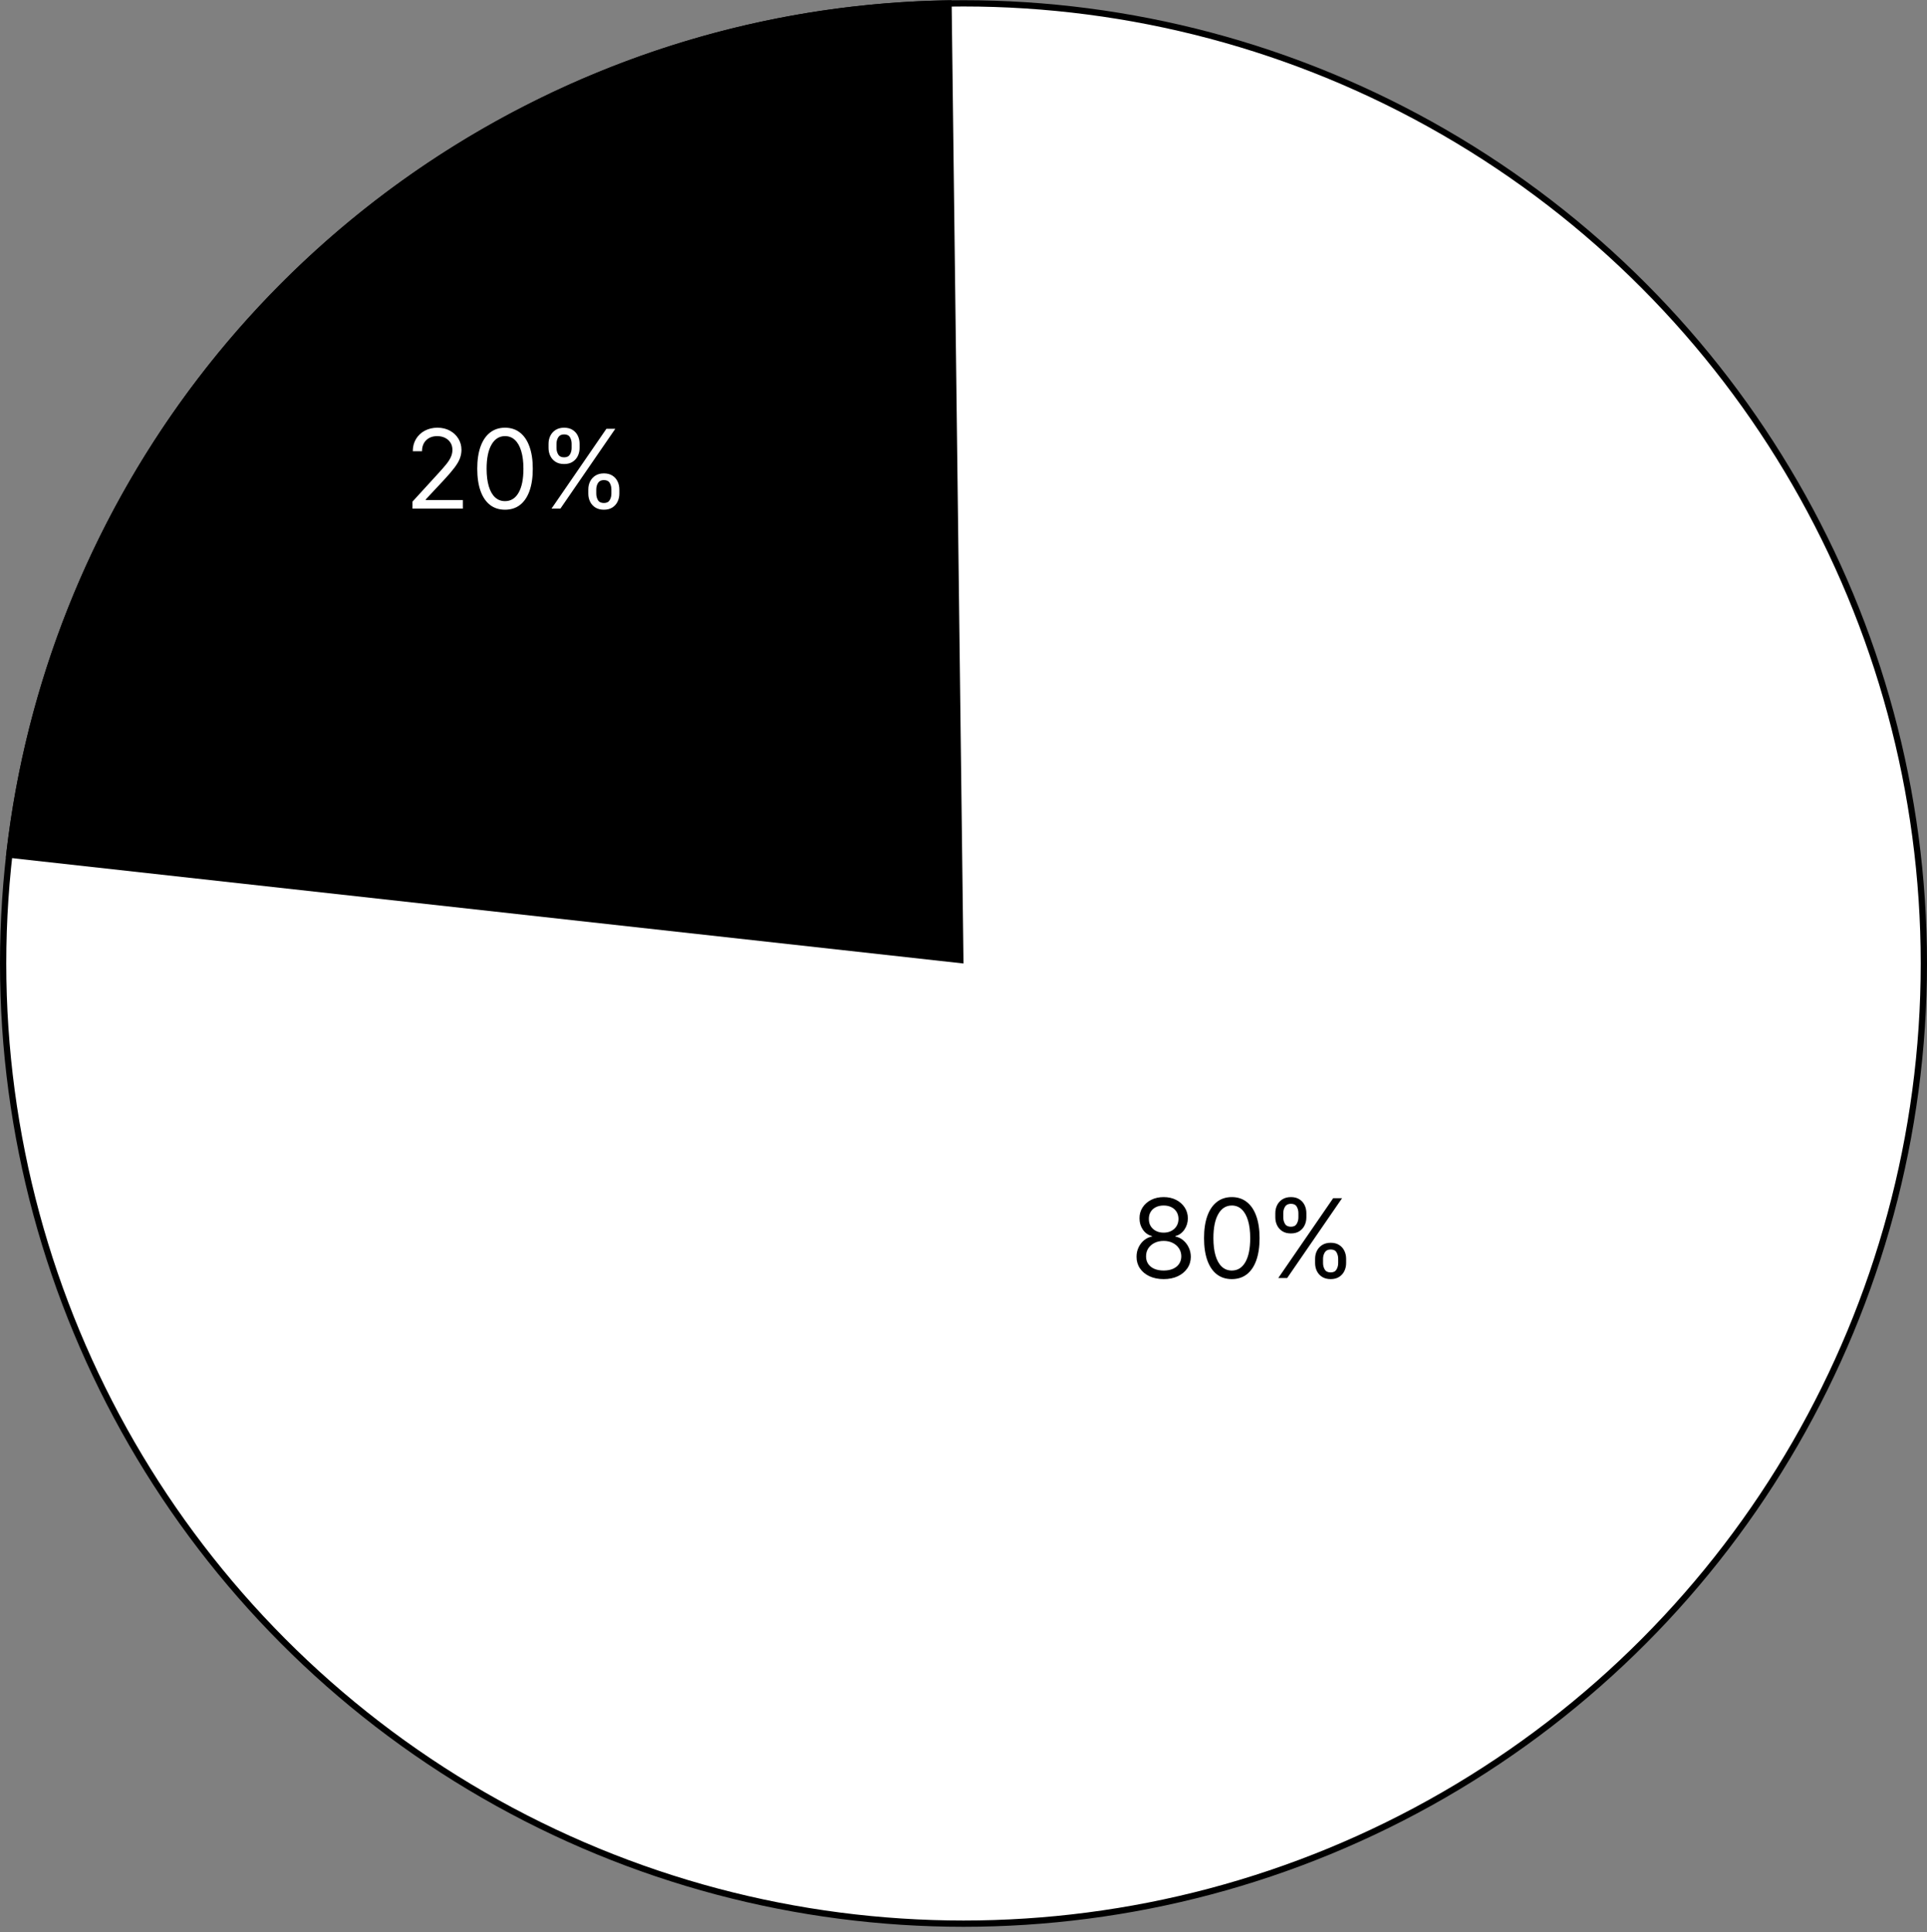 <svg width="351" height="352" viewBox="0 0 351 352" fill="none" xmlns="http://www.w3.org/2000/svg">
<rect x="0" y="0" width="351" height="352" fill="#808080" stroke="none"/>
<circle cx="175.5" cy="175.536" r="174.928" fill="white" stroke="black" stroke-width="1.143"/>
<path d="M1.067 156.215C5.782 113.648 25.899 74.274 57.629 45.51C89.359 16.746 130.512 0.577 173.336 0.049L175.5 175.536L1.067 156.215Z" fill="black"/>
<path d="M211.963 233.036C210.987 233.036 210.126 232.863 209.377 232.518C208.634 232.167 208.054 231.687 207.637 231.076C207.221 230.46 207.015 229.76 207.019 228.974C207.015 228.358 207.135 227.79 207.382 227.269C207.628 226.743 207.964 226.305 208.39 225.955C208.821 225.6 209.302 225.375 209.832 225.28V225.195C209.136 225.015 208.582 224.625 208.17 224.023C207.758 223.417 207.554 222.728 207.559 221.956C207.554 221.218 207.742 220.557 208.12 219.975C208.499 219.393 209.02 218.933 209.683 218.597C210.35 218.261 211.11 218.093 211.963 218.093C212.805 218.093 213.558 218.261 214.221 218.597C214.884 218.933 215.405 219.393 215.784 219.975C216.167 220.557 216.361 221.218 216.366 221.956C216.361 222.728 216.151 223.417 215.734 224.023C215.322 224.625 214.775 225.015 214.093 225.195V225.28C214.619 225.375 215.092 225.6 215.514 225.955C215.935 226.305 216.271 226.743 216.522 227.269C216.773 227.79 216.901 228.358 216.906 228.974C216.901 229.76 216.688 230.46 216.267 231.076C215.85 231.687 215.27 232.167 214.527 232.518C213.788 232.863 212.933 233.036 211.963 233.036ZM211.963 231.474C212.621 231.474 213.189 231.367 213.667 231.154C214.145 230.941 214.515 230.64 214.775 230.252C215.036 229.864 215.168 229.409 215.173 228.888C215.168 228.339 215.026 227.854 214.747 227.432C214.467 227.011 214.086 226.679 213.603 226.438C213.125 226.197 212.578 226.076 211.963 226.076C211.342 226.076 210.788 226.197 210.301 226.438C209.818 226.679 209.437 227.011 209.157 227.432C208.883 227.854 208.748 228.339 208.752 228.888C208.748 229.409 208.873 229.864 209.129 230.252C209.389 230.64 209.761 230.941 210.244 231.154C210.727 231.367 211.3 231.474 211.963 231.474ZM211.963 224.57C212.483 224.57 212.945 224.466 213.348 224.258C213.755 224.049 214.074 223.758 214.306 223.384C214.538 223.01 214.657 222.572 214.661 222.07C214.657 221.578 214.541 221.149 214.313 220.785C214.086 220.415 213.771 220.131 213.369 219.932C212.966 219.729 212.498 219.627 211.963 219.627C211.418 219.627 210.942 219.729 210.535 219.932C210.128 220.131 209.813 220.415 209.59 220.785C209.368 221.149 209.259 221.578 209.264 222.07C209.259 222.572 209.37 223.01 209.598 223.384C209.83 223.758 210.149 224.049 210.556 224.258C210.964 224.466 211.432 224.57 211.963 224.57ZM224.372 233.036C223.302 233.036 222.391 232.745 221.638 232.162C220.885 231.575 220.31 230.725 219.912 229.613C219.514 228.495 219.315 227.146 219.315 225.564C219.315 223.992 219.514 222.65 219.912 221.537C220.314 220.42 220.892 219.568 221.645 218.981C222.402 218.389 223.311 218.093 224.372 218.093C225.433 218.093 226.339 218.389 227.092 218.981C227.85 219.568 228.427 220.42 228.825 221.537C229.228 222.65 229.429 223.992 229.429 225.564C229.429 227.146 229.23 228.495 228.832 229.613C228.435 230.725 227.859 231.575 227.106 232.162C226.354 232.745 225.442 233.036 224.372 233.036ZM224.372 231.474C225.433 231.474 226.257 230.962 226.844 229.939C227.431 228.917 227.724 227.458 227.724 225.564C227.724 224.305 227.589 223.233 227.32 222.347C227.054 221.462 226.671 220.787 226.169 220.323C225.672 219.859 225.073 219.627 224.372 219.627C223.321 219.627 222.499 220.145 221.908 221.182C221.316 222.215 221.02 223.675 221.02 225.564C221.02 226.824 221.152 227.894 221.418 228.775C221.683 229.655 222.064 230.325 222.561 230.785C223.063 231.244 223.667 231.474 224.372 231.474ZM239.543 230.11V229.343C239.543 228.813 239.651 228.327 239.869 227.887C240.092 227.442 240.414 227.087 240.835 226.822C241.261 226.552 241.777 226.417 242.383 226.417C242.999 226.417 243.515 226.552 243.932 226.822C244.348 227.087 244.663 227.442 244.876 227.887C245.089 228.327 245.196 228.813 245.196 229.343V230.11C245.196 230.64 245.087 231.128 244.869 231.573C244.656 232.013 244.339 232.368 243.918 232.638C243.501 232.903 242.989 233.036 242.383 233.036C241.768 233.036 241.249 232.903 240.828 232.638C240.407 232.368 240.087 232.013 239.869 231.573C239.651 231.128 239.543 230.64 239.543 230.11ZM240.991 229.343V230.11C240.991 230.55 241.096 230.946 241.304 231.296C241.512 231.642 241.872 231.814 242.383 231.814C242.881 231.814 243.231 231.642 243.435 231.296C243.643 230.946 243.747 230.55 243.747 230.11V229.343C243.747 228.902 243.648 228.51 243.449 228.164C243.25 227.813 242.895 227.638 242.383 227.638C241.886 227.638 241.529 227.813 241.311 228.164C241.098 228.51 240.991 228.902 240.991 229.343ZM232.298 221.786V221.019C232.298 220.489 232.407 220.003 232.625 219.563C232.847 219.118 233.169 218.763 233.591 218.498C234.017 218.228 234.533 218.093 235.139 218.093C235.755 218.093 236.271 218.228 236.687 218.498C237.104 218.763 237.419 219.118 237.632 219.563C237.845 220.003 237.952 220.489 237.952 221.019V221.786C237.952 222.316 237.843 222.804 237.625 223.249C237.412 223.689 237.095 224.045 236.673 224.314C236.257 224.58 235.745 224.712 235.139 224.712C234.524 224.712 234.005 224.58 233.584 224.314C233.162 224.045 232.843 223.689 232.625 223.249C232.407 222.804 232.298 222.316 232.298 221.786ZM233.747 221.019V221.786C233.747 222.226 233.851 222.622 234.06 222.972C234.268 223.318 234.628 223.491 235.139 223.491C235.636 223.491 235.987 223.318 236.19 222.972C236.399 222.622 236.503 222.226 236.503 221.786V221.019C236.503 220.579 236.403 220.186 236.204 219.84C236.006 219.49 235.65 219.314 235.139 219.314C234.642 219.314 234.284 219.49 234.067 219.84C233.854 220.186 233.747 220.579 233.747 221.019ZM232.838 232.837L242.838 218.292H244.457L234.457 232.837H232.838Z" fill="black"/>
<path d="M75.135 92.665V91.387L79.936 86.131C80.499 85.516 80.963 84.98 81.328 84.526C81.692 84.067 81.962 83.636 82.137 83.233C82.317 82.826 82.407 82.4 82.407 81.955C82.407 81.444 82.284 81.001 82.038 80.627C81.796 80.253 81.465 79.964 81.044 79.76C80.622 79.557 80.149 79.455 79.623 79.455C79.064 79.455 78.577 79.571 78.16 79.803C77.748 80.03 77.429 80.35 77.201 80.762C76.979 81.174 76.868 81.657 76.868 82.211H75.191C75.191 81.358 75.388 80.61 75.781 79.966C76.174 79.322 76.709 78.82 77.386 78.461C78.068 78.101 78.832 77.921 79.68 77.921C80.532 77.921 81.287 78.101 81.946 78.461C82.604 78.82 83.12 79.306 83.494 79.916C83.868 80.527 84.055 81.207 84.055 81.955C84.055 82.49 83.958 83.013 83.764 83.525C83.575 84.031 83.243 84.597 82.769 85.222C82.301 85.842 81.65 86.6 80.816 87.495L77.549 90.989V91.103H84.311V92.665H75.135ZM91.988 92.864C90.918 92.864 90.007 92.573 89.254 91.99C88.501 91.403 87.926 90.553 87.528 89.441C87.13 88.323 86.931 86.974 86.931 85.392C86.931 83.82 87.13 82.478 87.528 81.365C87.93 80.248 88.508 79.396 89.261 78.809C90.019 78.217 90.928 77.921 91.988 77.921C93.049 77.921 93.956 78.217 94.709 78.809C95.466 79.396 96.044 80.248 96.441 81.365C96.844 82.478 97.045 83.82 97.045 85.392C97.045 86.974 96.846 88.323 96.448 89.441C96.051 90.553 95.475 91.403 94.723 91.99C93.97 92.573 93.058 92.864 91.988 92.864ZM91.988 91.302C93.049 91.302 93.873 90.79 94.46 89.767C95.047 88.745 95.341 87.286 95.341 85.392C95.341 84.133 95.206 83.061 94.936 82.175C94.671 81.29 94.287 80.615 93.785 80.151C93.288 79.687 92.689 79.455 91.988 79.455C90.937 79.455 90.116 79.973 89.524 81.01C88.932 82.043 88.636 83.503 88.636 85.392C88.636 86.652 88.769 87.722 89.034 88.603C89.299 89.483 89.68 90.153 90.177 90.612C90.679 91.072 91.283 91.302 91.988 91.302ZM107.159 89.938V89.171C107.159 88.641 107.268 88.155 107.485 87.715C107.708 87.27 108.03 86.915 108.451 86.65C108.877 86.38 109.394 86.245 110 86.245C110.615 86.245 111.131 86.38 111.548 86.65C111.965 86.915 112.279 87.27 112.493 87.715C112.706 88.155 112.812 88.641 112.812 89.171V89.938C112.812 90.468 112.703 90.956 112.485 91.401C112.272 91.841 111.955 92.196 111.534 92.466C111.117 92.731 110.606 92.864 110 92.864C109.384 92.864 108.866 92.731 108.444 92.466C108.023 92.196 107.703 91.841 107.485 91.401C107.268 90.956 107.159 90.468 107.159 89.938ZM108.608 89.171V89.938C108.608 90.378 108.712 90.773 108.92 91.124C109.128 91.47 109.488 91.642 110 91.642C110.497 91.642 110.847 91.47 111.051 91.124C111.259 90.773 111.363 90.378 111.363 89.938V89.171C111.363 88.73 111.264 88.337 111.065 87.992C110.866 87.641 110.511 87.466 110 87.466C109.502 87.466 109.145 87.641 108.927 87.992C108.714 88.337 108.608 88.73 108.608 89.171ZM99.914 81.614V80.847C99.914 80.317 100.023 79.831 100.241 79.391C100.464 78.946 100.786 78.591 101.207 78.326C101.633 78.056 102.149 77.921 102.755 77.921C103.371 77.921 103.887 78.056 104.304 78.326C104.72 78.591 105.035 78.946 105.248 79.391C105.461 79.831 105.568 80.317 105.568 80.847V81.614C105.568 82.144 105.459 82.632 105.241 83.077C105.028 83.517 104.711 83.873 104.289 84.142C103.873 84.407 103.361 84.54 102.755 84.54C102.14 84.54 101.621 84.407 101.2 84.142C100.779 83.873 100.459 83.517 100.241 83.077C100.023 82.632 99.914 82.144 99.914 81.614ZM101.363 80.847V81.614C101.363 82.054 101.467 82.45 101.676 82.8C101.884 83.146 102.244 83.319 102.755 83.319C103.252 83.319 103.603 83.146 103.806 82.8C104.015 82.45 104.119 82.054 104.119 81.614V80.847C104.119 80.407 104.02 80.014 103.821 79.668C103.622 79.318 103.267 79.142 102.755 79.142C102.258 79.142 101.901 79.318 101.683 79.668C101.47 80.014 101.363 80.407 101.363 80.847ZM100.454 92.665L110.454 78.12H112.074L102.074 92.665H100.454Z" fill="white"/>
</svg>
